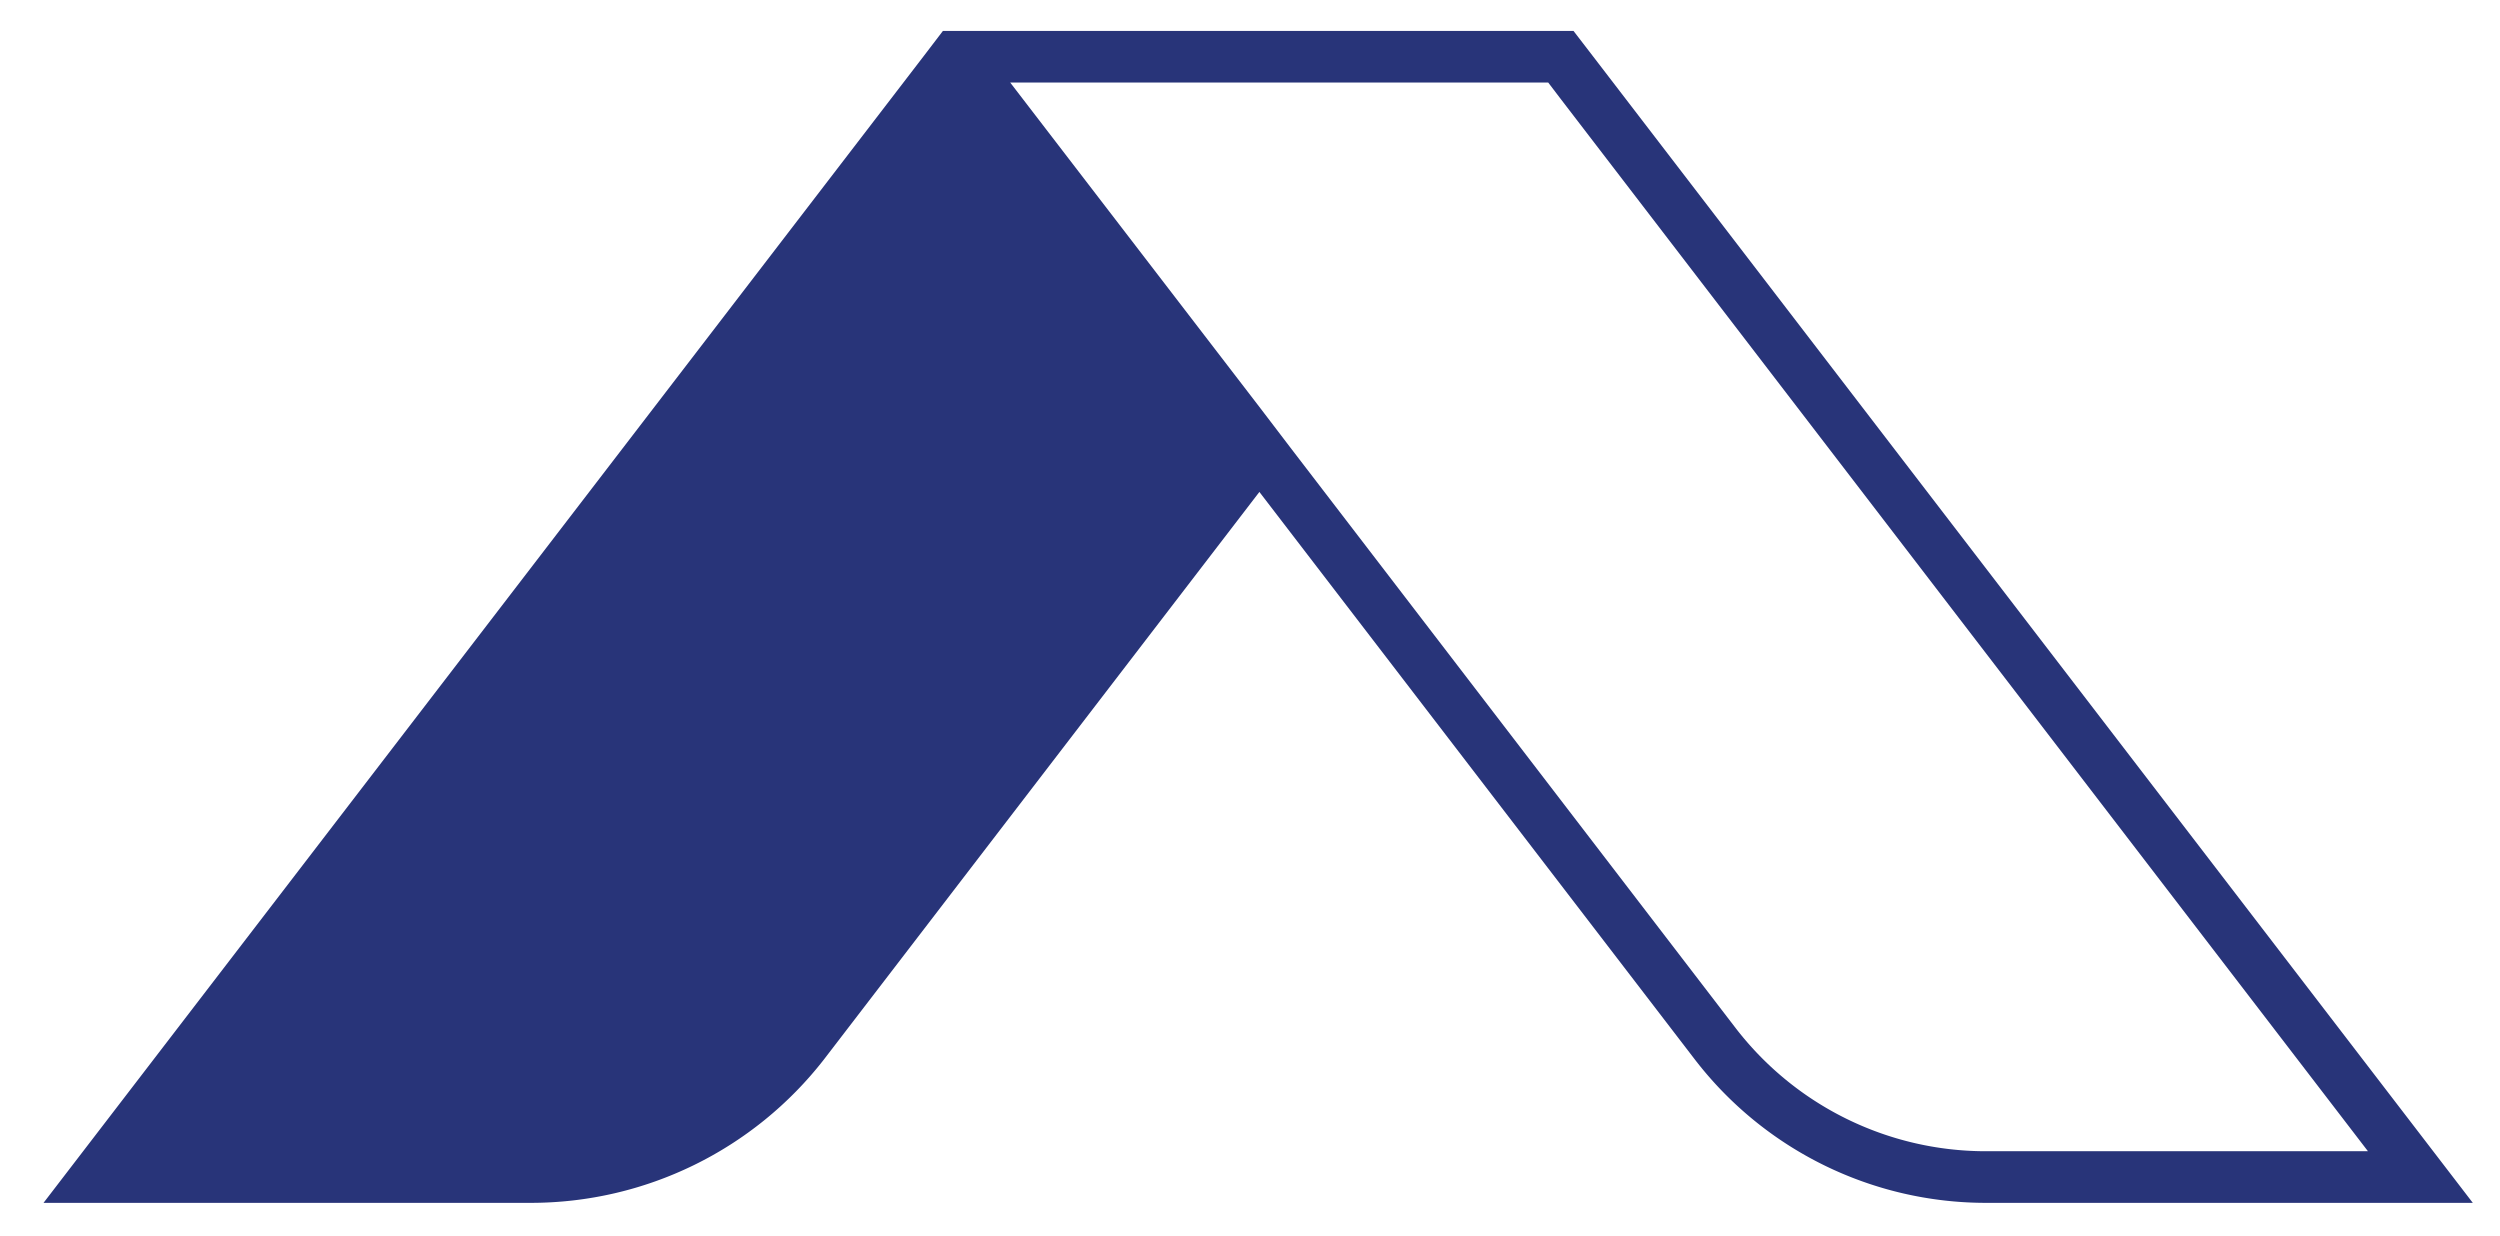 <svg id="Layer_1" data-name="Layer 1" xmlns="http://www.w3.org/2000/svg" viewBox="0 0 234.38 115.91"><defs><style>.cls-1{fill:#283479;}</style></defs><title>final logo</title><path class="cls-1" d="M149.38,5.32,147.52,2.9H88.4L86.66,5.18,4.08,112.77H49.82a34.82,34.82,0,0,0,27.4-13.41l40.85-53.24,40.85,53.24a34.43,34.43,0,0,0,27.17,13.41h45.74Zm13.36,91.09L121.12,42.15l-3.05-4L94.71,7.74h50.44l1.18,1.55L222,107.93H186.09A29.61,29.61,0,0,1,162.74,96.41Z"/></svg>